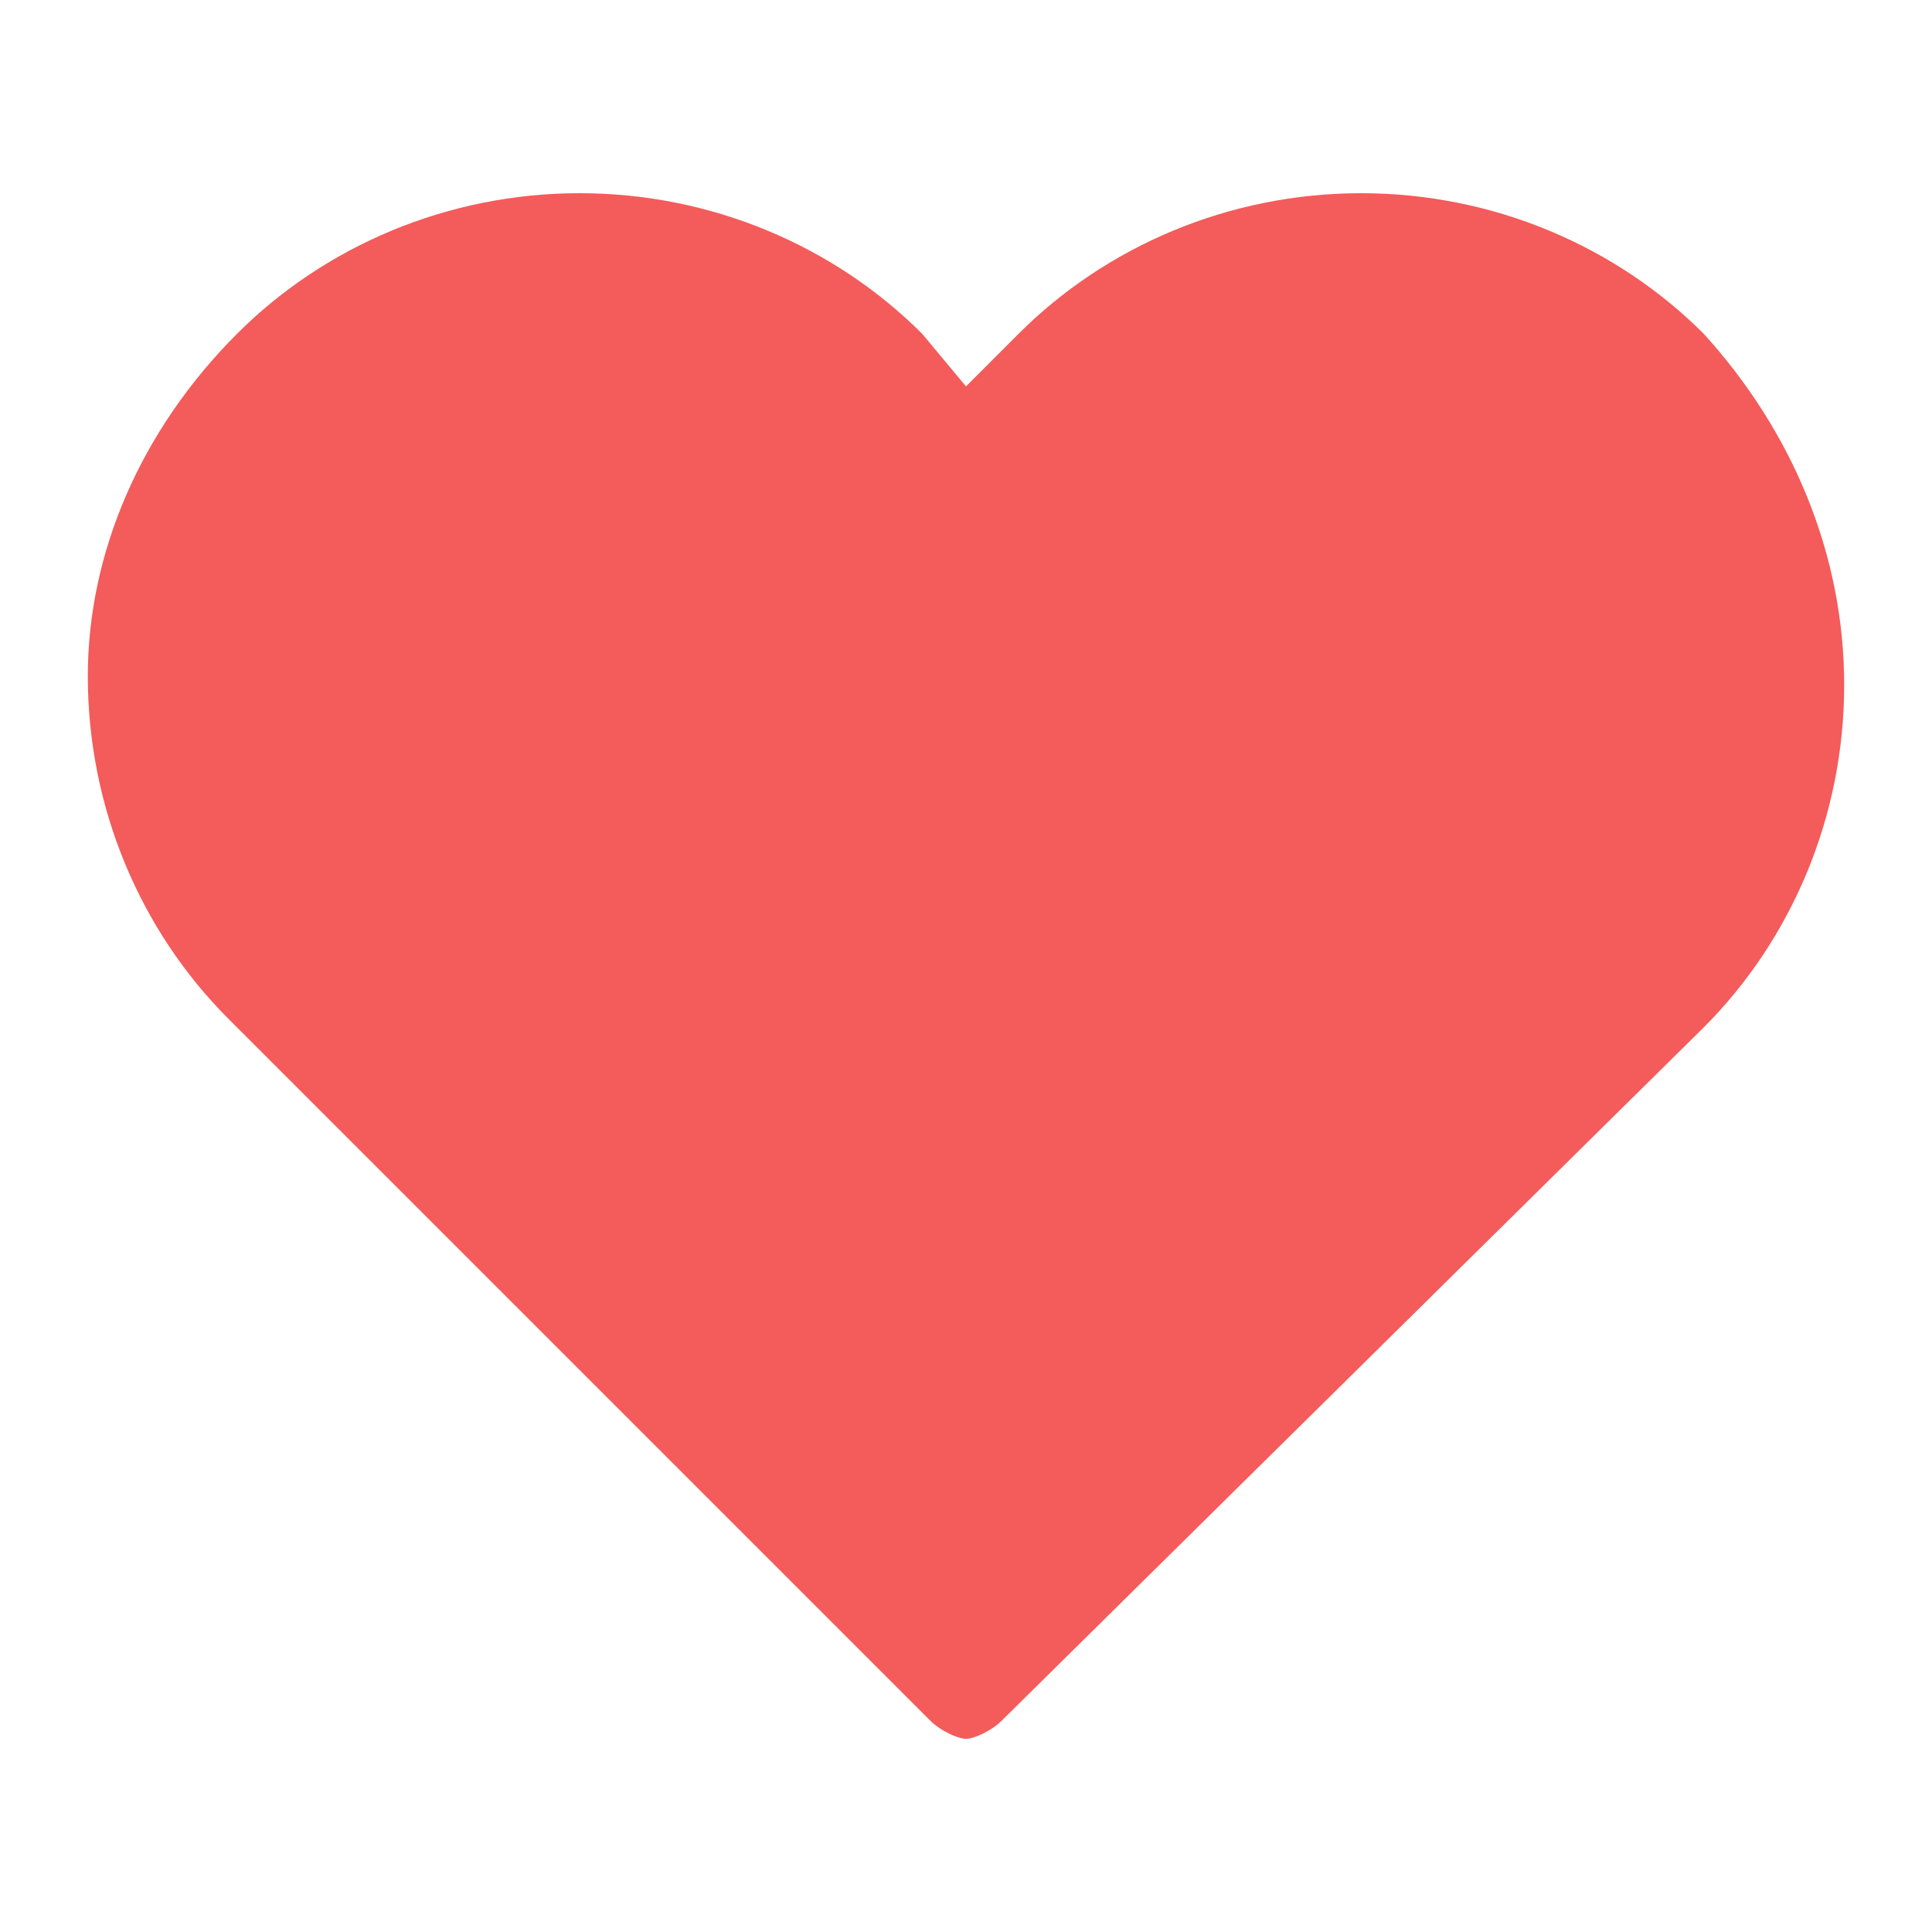 <?xml version="1.0" encoding="utf-8"?>
<!-- Generator: Adobe Illustrator 17.1.0, SVG Export Plug-In . SVG Version: 6.00 Build 0)  -->
<!DOCTYPE svg PUBLIC "-//W3C//DTD SVG 1.1//EN" "http://www.w3.org/Graphics/SVG/1.1/DTD/svg11.dtd">
<svg version="1.1" id="Layer_1" xmlns="http://www.w3.org/2000/svg" xmlns:xlink="http://www.w3.org/1999/xlink" x="0px" y="0px"
	 viewBox="-1 -1 22 22" enable-background="new -1 -1 22 22" xml:space="preserve">
<g>
	<g>
		<path fill="#F45B5B" d="M18.2,3c-1-1-2.4-1.6-3.8-1.6c-1.5,0-2.8,0.6-3.8,1.6L10,3.5L9.5,3c-1-1-2.4-1.6-3.9-1.6
			C4.2,1.4,2.8,1.9,1.8,3c-1,1-1.6,2.4-1.6,3.8c0,1.5,0.6,2.8,1.6,3.8l7.8,7.8c0.1,0.1,0.3,0.2,0.4,0.2c0.1,0,0.3-0.1,0.4-0.2
			l7.8-7.8c1-1,1.6-2.4,1.6-3.8C19.8,5.4,19.3,4,18.2,3L18.2,3z"/>
	</g>
</g>
<g>
	<g>
		<path fill="#F45B5B" d="M18.4,2.8c-1-1-2.4-1.6-3.9-1.6s-2.9,0.6-3.9,1.6L10,3.4L9.5,2.8c-1-1-2.4-1.6-3.9-1.6S2.7,1.8,1.7,2.8
			C0.6,3.9,0,5.3,0,6.7c0,1.5,0.6,2.9,1.6,3.9l8,8c0.1,0.1,0.3,0.2,0.4,0.2s0.3-0.1,0.4-0.2l8-7.9c1-1,1.6-2.4,1.6-3.9
			S19.4,3.9,18.4,2.8L18.4,2.8z M17.6,9.9L10,17.4L2.4,9.9C1.6,9,1.1,7.9,1.1,6.7s0.5-2.3,1.3-3.1s1.9-1.3,3.1-1.3s2.3,0.5,3.1,1.3
			l1,1c0.2,0.2,0.6,0.2,0.8,0l0.9-0.9c0.8-0.8,1.9-1.3,3.1-1.3s2.3,0.5,3.1,1.3c0.8,0.8,1.3,1.9,1.3,3.1C18.9,7.9,18.4,9,17.6,9.9
			L17.6,9.9z"/>
	</g>
</g>
</svg>
